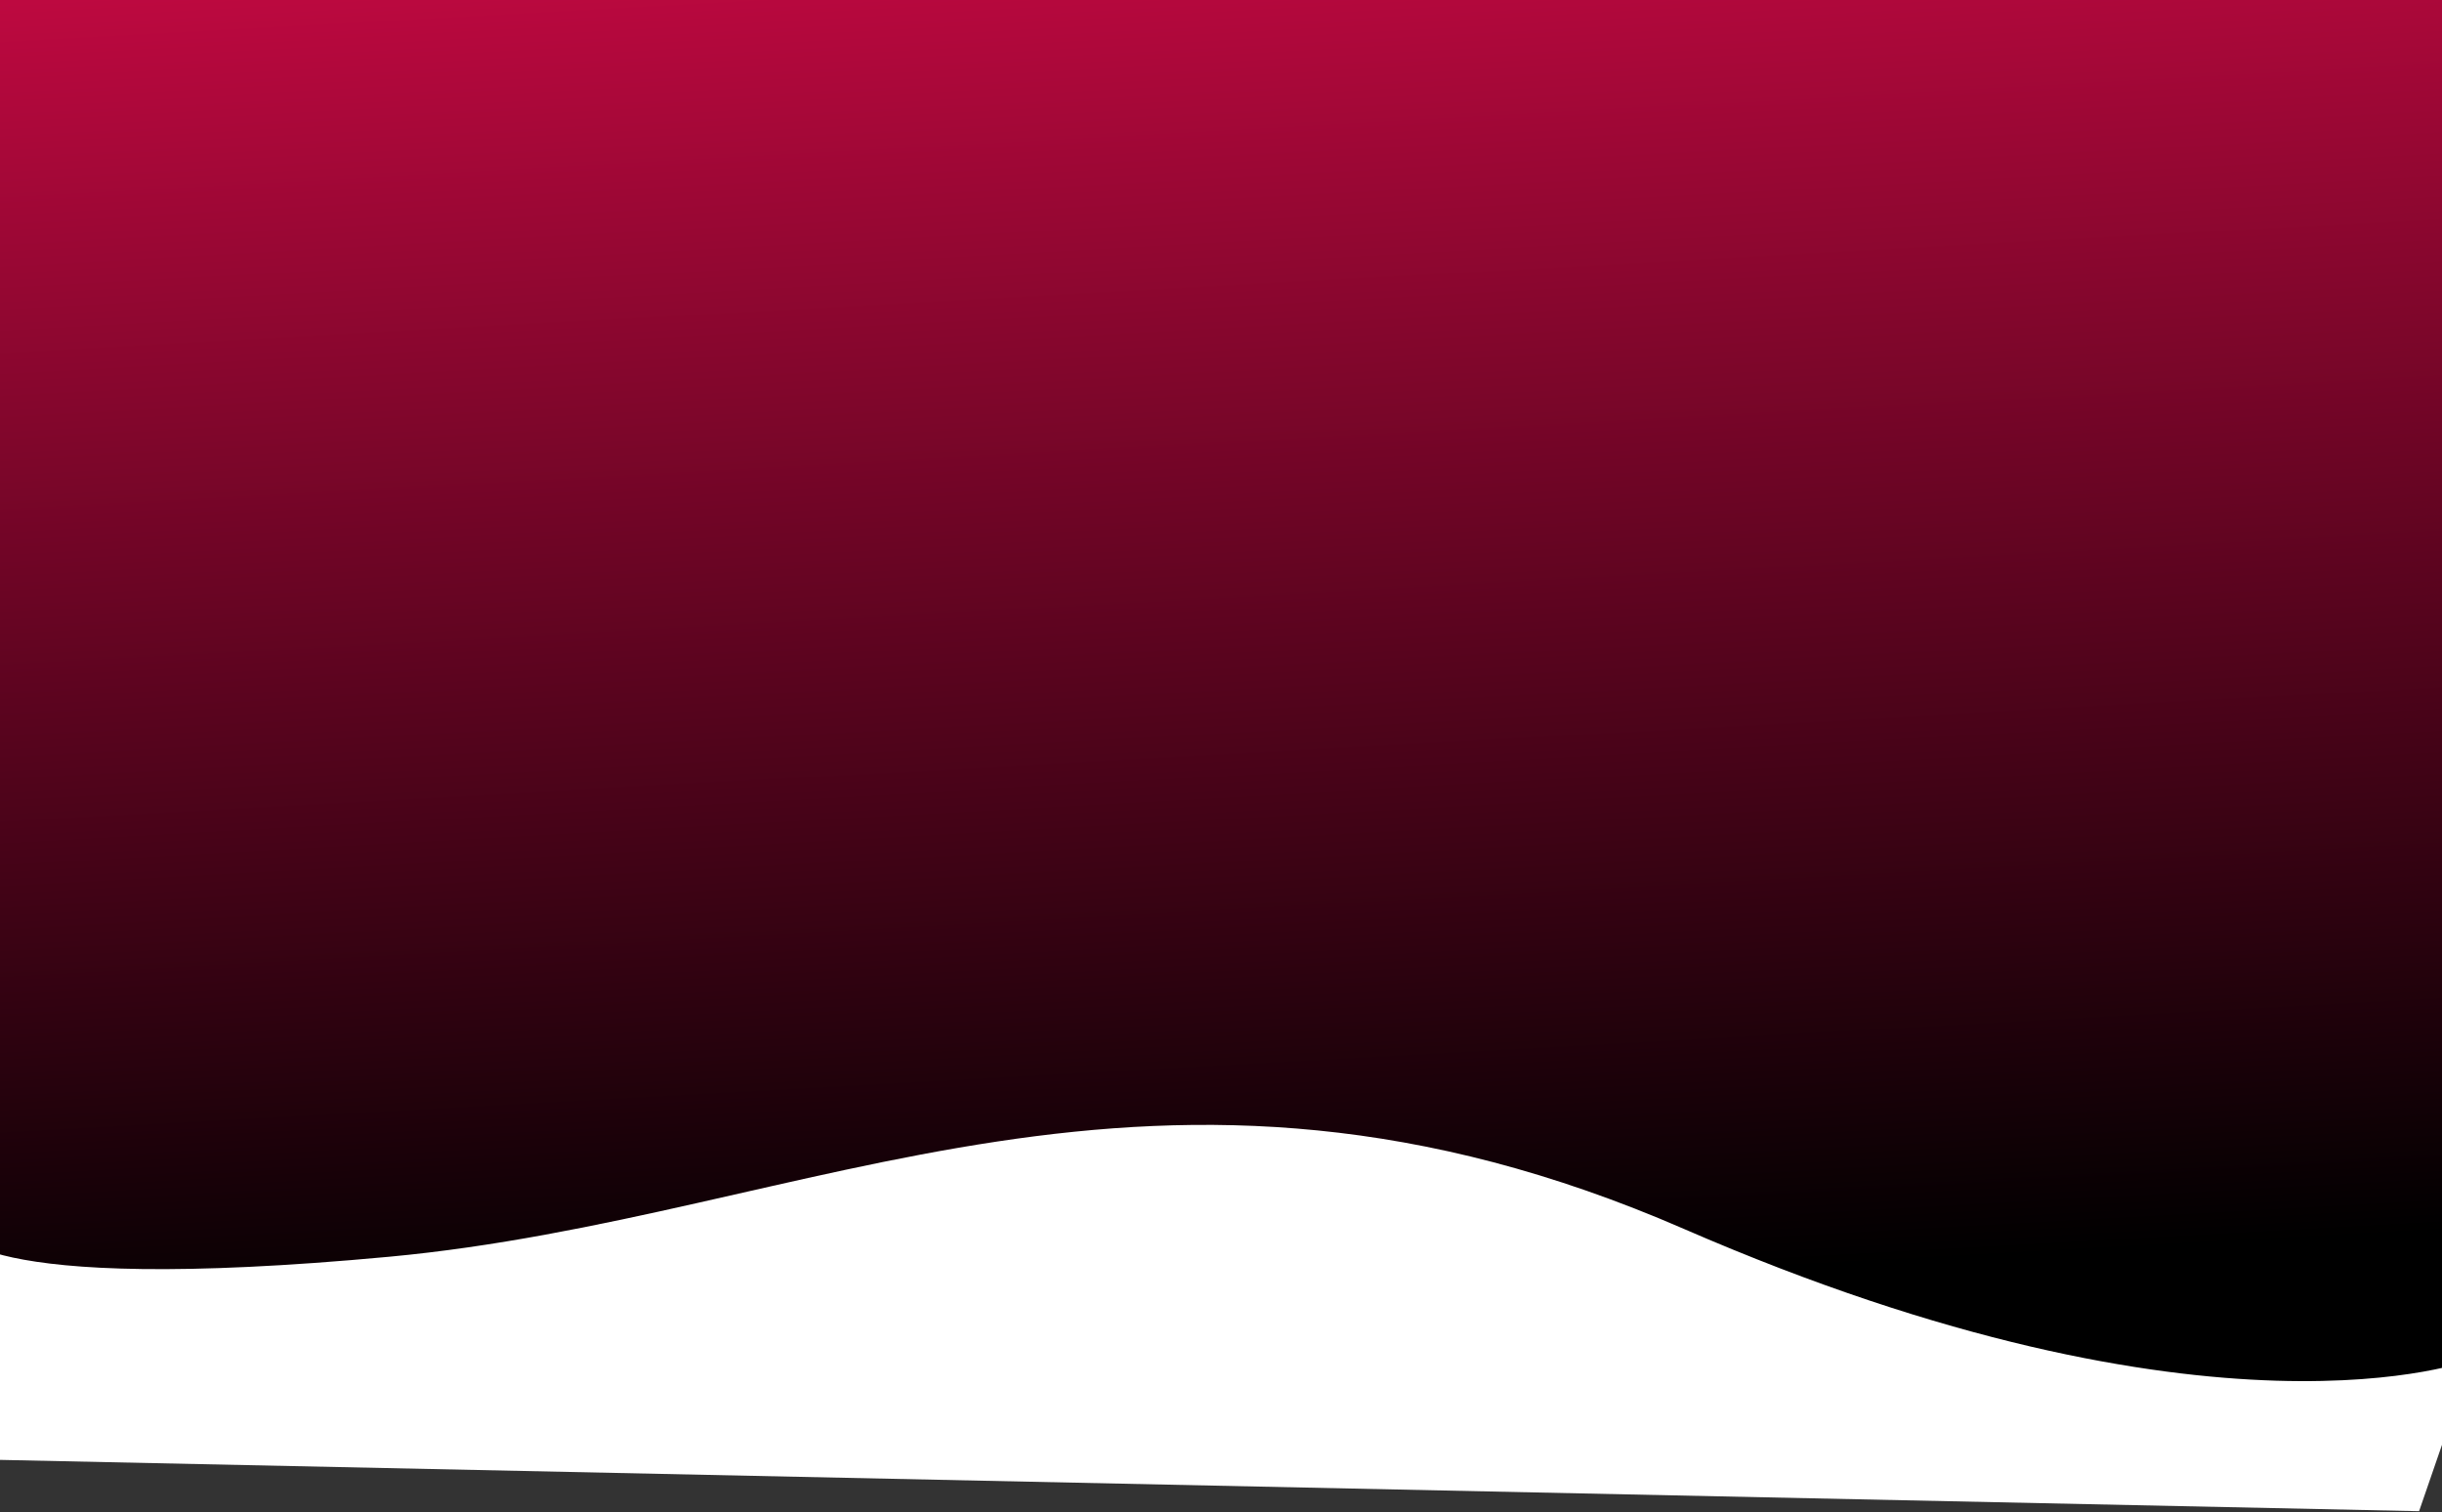 <svg width="1500" height="929" viewBox="0 0 1500 929" fill="none" xmlns="http://www.w3.org/2000/svg">
<rect x="0" y="0" width="1500" height="929" fill="#333333" stroke="none"/>
<path d="M0 0H1518V865H0V0Z" fill="url(#paint0_linear)"/>
<path d="M-27.824 754.827C-27.824 754.827 -21.407 796.267 239.118 771.995C499.642 747.723 708.832 613.34 1034.17 754.827C1359.5 896.314 1518 835.339 1518 835.339L1485.92 928.305L-49 895.746" fill="white"/>
<defs>
<linearGradient id="paint0_linear" x1="881.452" y1="-200.868" x2="963.824" y2="1295.11" gradientUnits="userSpaceOnUse">
<stop offset="0.023" stop-color="#D80A49"/>
<stop offset="0.661"/>
</linearGradient>
</defs>
</svg>
